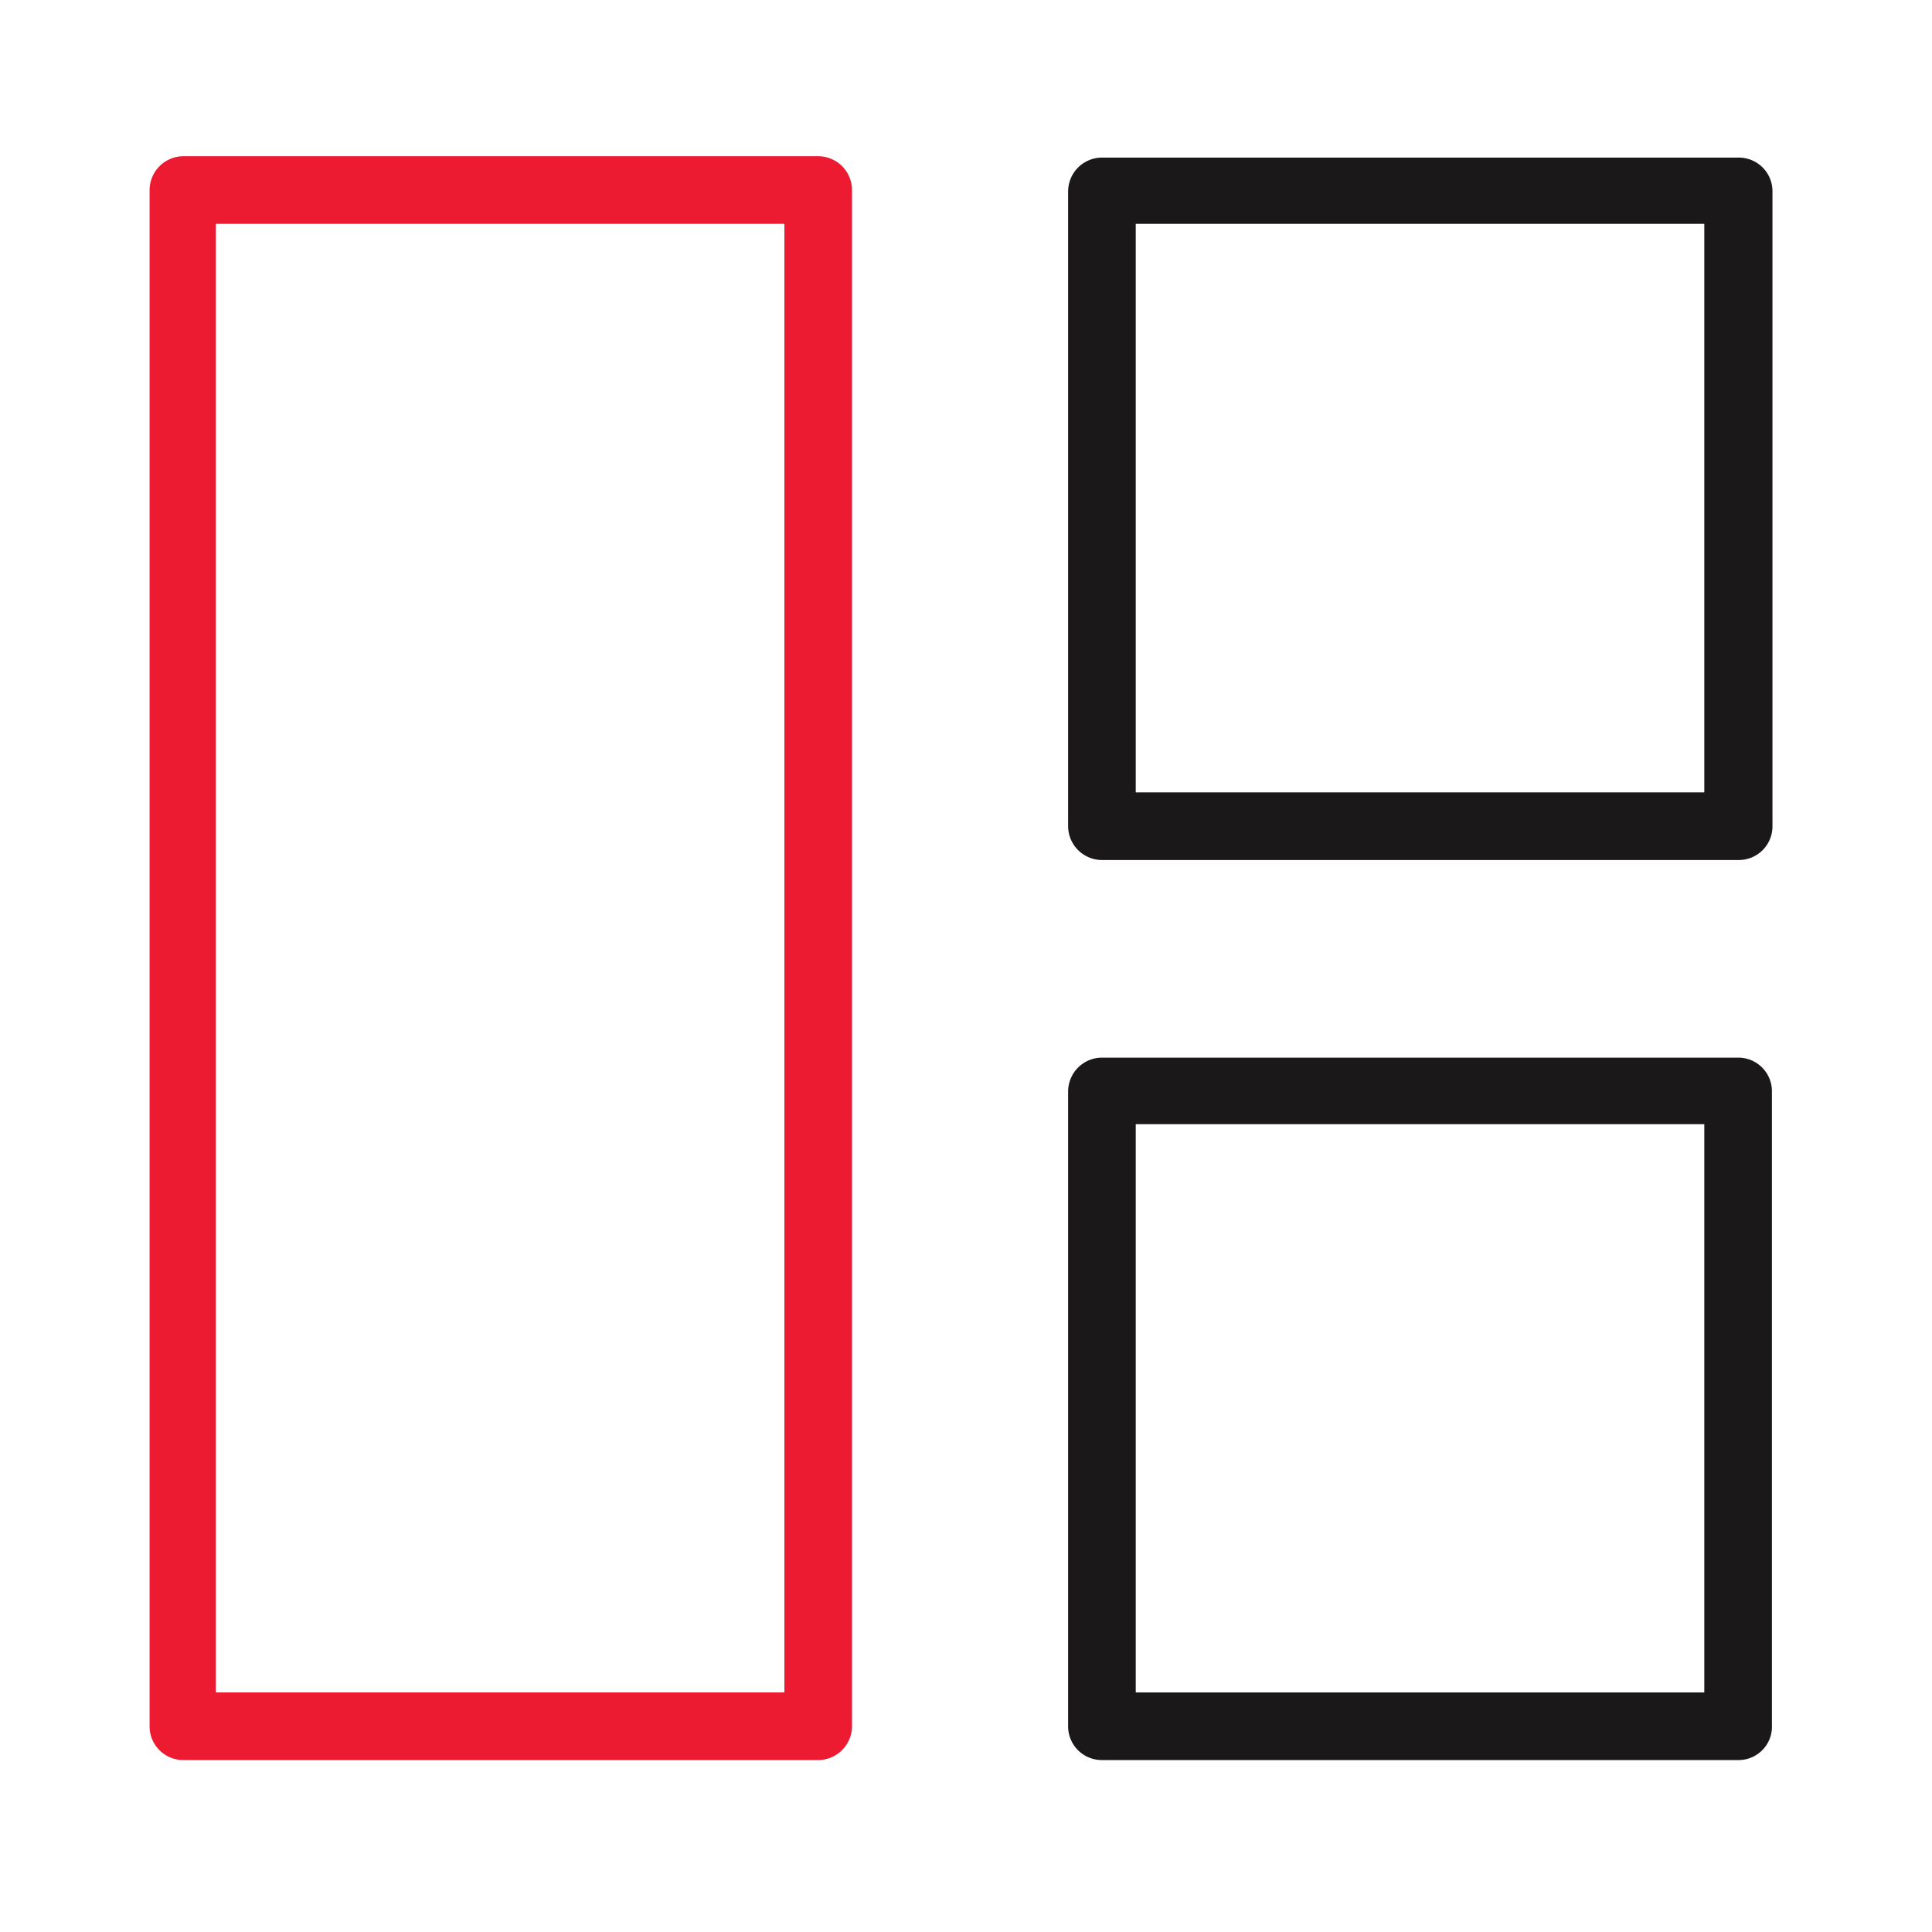 <svg id="Layer_1" data-name="Layer 1" xmlns="http://www.w3.org/2000/svg" viewBox="10 13 70 70"><defs><style>.cls-1{fill:#1a1818;}.cls-2{fill:#ed1b31;}</style></defs><g id="Group_406" data-name="Group 406"><g id="Rectangle_231" data-name="Rectangle 231"><path class="cls-1" d="M73,44.16H49.93a1.23,1.23,0,0,1-1.23-1.22v-23a1.23,1.23,0,0,1,1.23-1.23H73a1.22,1.22,0,0,1,1.22,1.23v23A1.22,1.22,0,0,1,73,44.16ZM51.15,41.71h20.6V21.11H51.15Z"/></g><g id="Rectangle_232" data-name="Rectangle 232"><path class="cls-2" d="M39.64,76.77h-23a1.22,1.22,0,0,1-1.22-1.22V19.89a1.23,1.23,0,0,1,1.22-1.23H39.64a1.23,1.23,0,0,1,1.23,1.23V75.55A1.23,1.23,0,0,1,39.64,76.77ZM17.82,74.32h20.6V21.11H17.82Z"/></g><g id="Rectangle_233" data-name="Rectangle 233"><path class="cls-1" d="M73,76.77H49.93a1.22,1.22,0,0,1-1.23-1.22v-23a1.23,1.23,0,0,1,1.23-1.23H73A1.22,1.22,0,0,1,74.2,52.5v23A1.21,1.21,0,0,1,73,76.77ZM51.15,74.32h20.6V53.73H51.15Z"/></g></g></svg>
